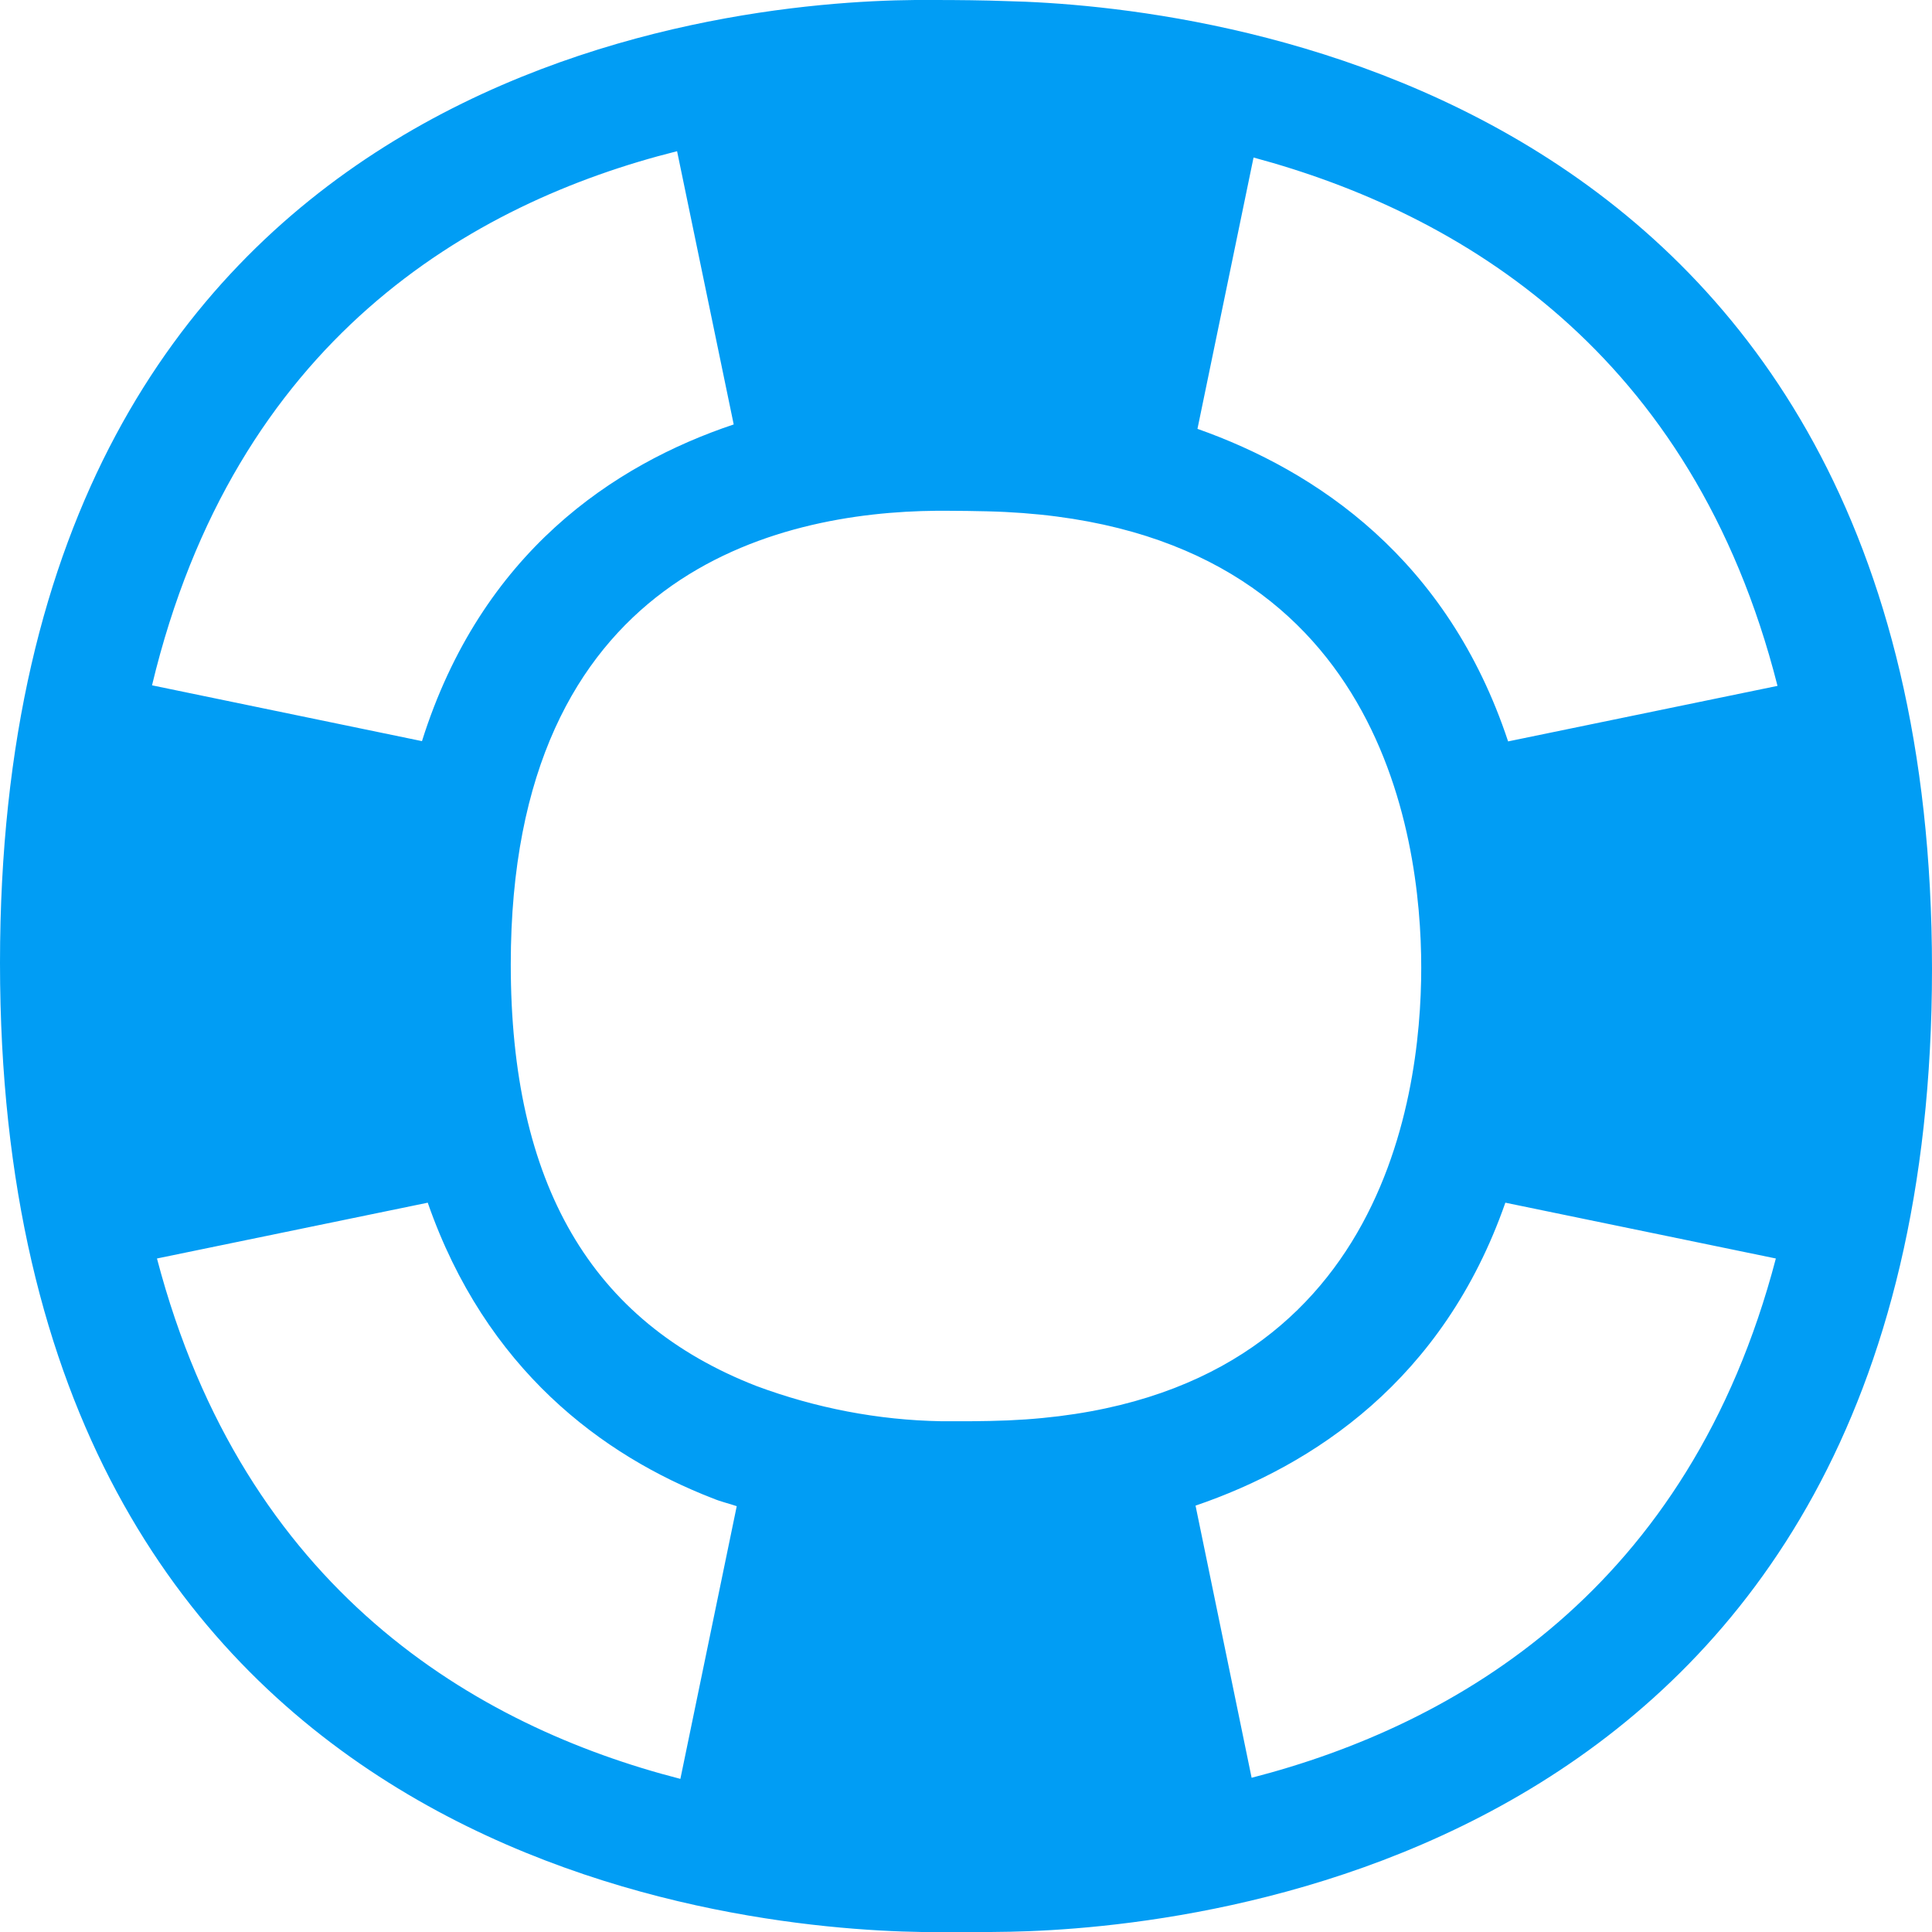 <?xml version="1.0" encoding="UTF-8"?>
<svg xmlns="http://www.w3.org/2000/svg" viewBox="0 0 702.8 702.8"><path fill="#019df4" fill-rule="evenodd" d="M455.3 646.7l-20.4-99c42.7-14.6 90.1-45.5 112.7-110.2l98.4 20.3c-31.5 120.3-116.2 169.7-190.7 188.9zm-95.2-129.8c-3.5.1-7.6.1-11.7.1h-6c-23-.4-45.7-4.8-67.2-12.8-60.2-23.4-89.4-73.6-89.4-153.4 0-142.4 97-164.5 154.9-165h3.5c5.1 0 10.4.1 14.9.2C501.6 189.4 517 303.2 517 352s-15.2 162.4-156.9 164.9zM247.5 647.1C173.2 628 88.8 578.6 57.1 457.8l98.5-20.3c21.1 60.6 63.5 92 103.8 107.6 2.9 1.2 5.7 1.8 8.6 2.8l-20.5 99.2zM246.3 55l20.6 99.4C223.3 169 175.1 201 153.5 269.6l-98.2-20.3c30.1-125.6 116-175.5 191-194.3zM456 57.3c75 20.2 159.8 70.7 190.6 192.2l-98 20.2c-22-66.4-69.7-98.4-113-113.7L456 57.3zM366.1.4C358 .1 348.6 0 339.5 0h-6.6C262.3.6 0 24.8 0 350.3c0 325.9 264.8 351.4 335.3 352.5 10.7.1 21.5.1 32.2-.1 67.1-1.3 335.3-26.4 335.3-350.3C702.8 29.2 435 2 366.1.4z" clip-rule="evenodd" style="fill: #019df4;"/></svg>
